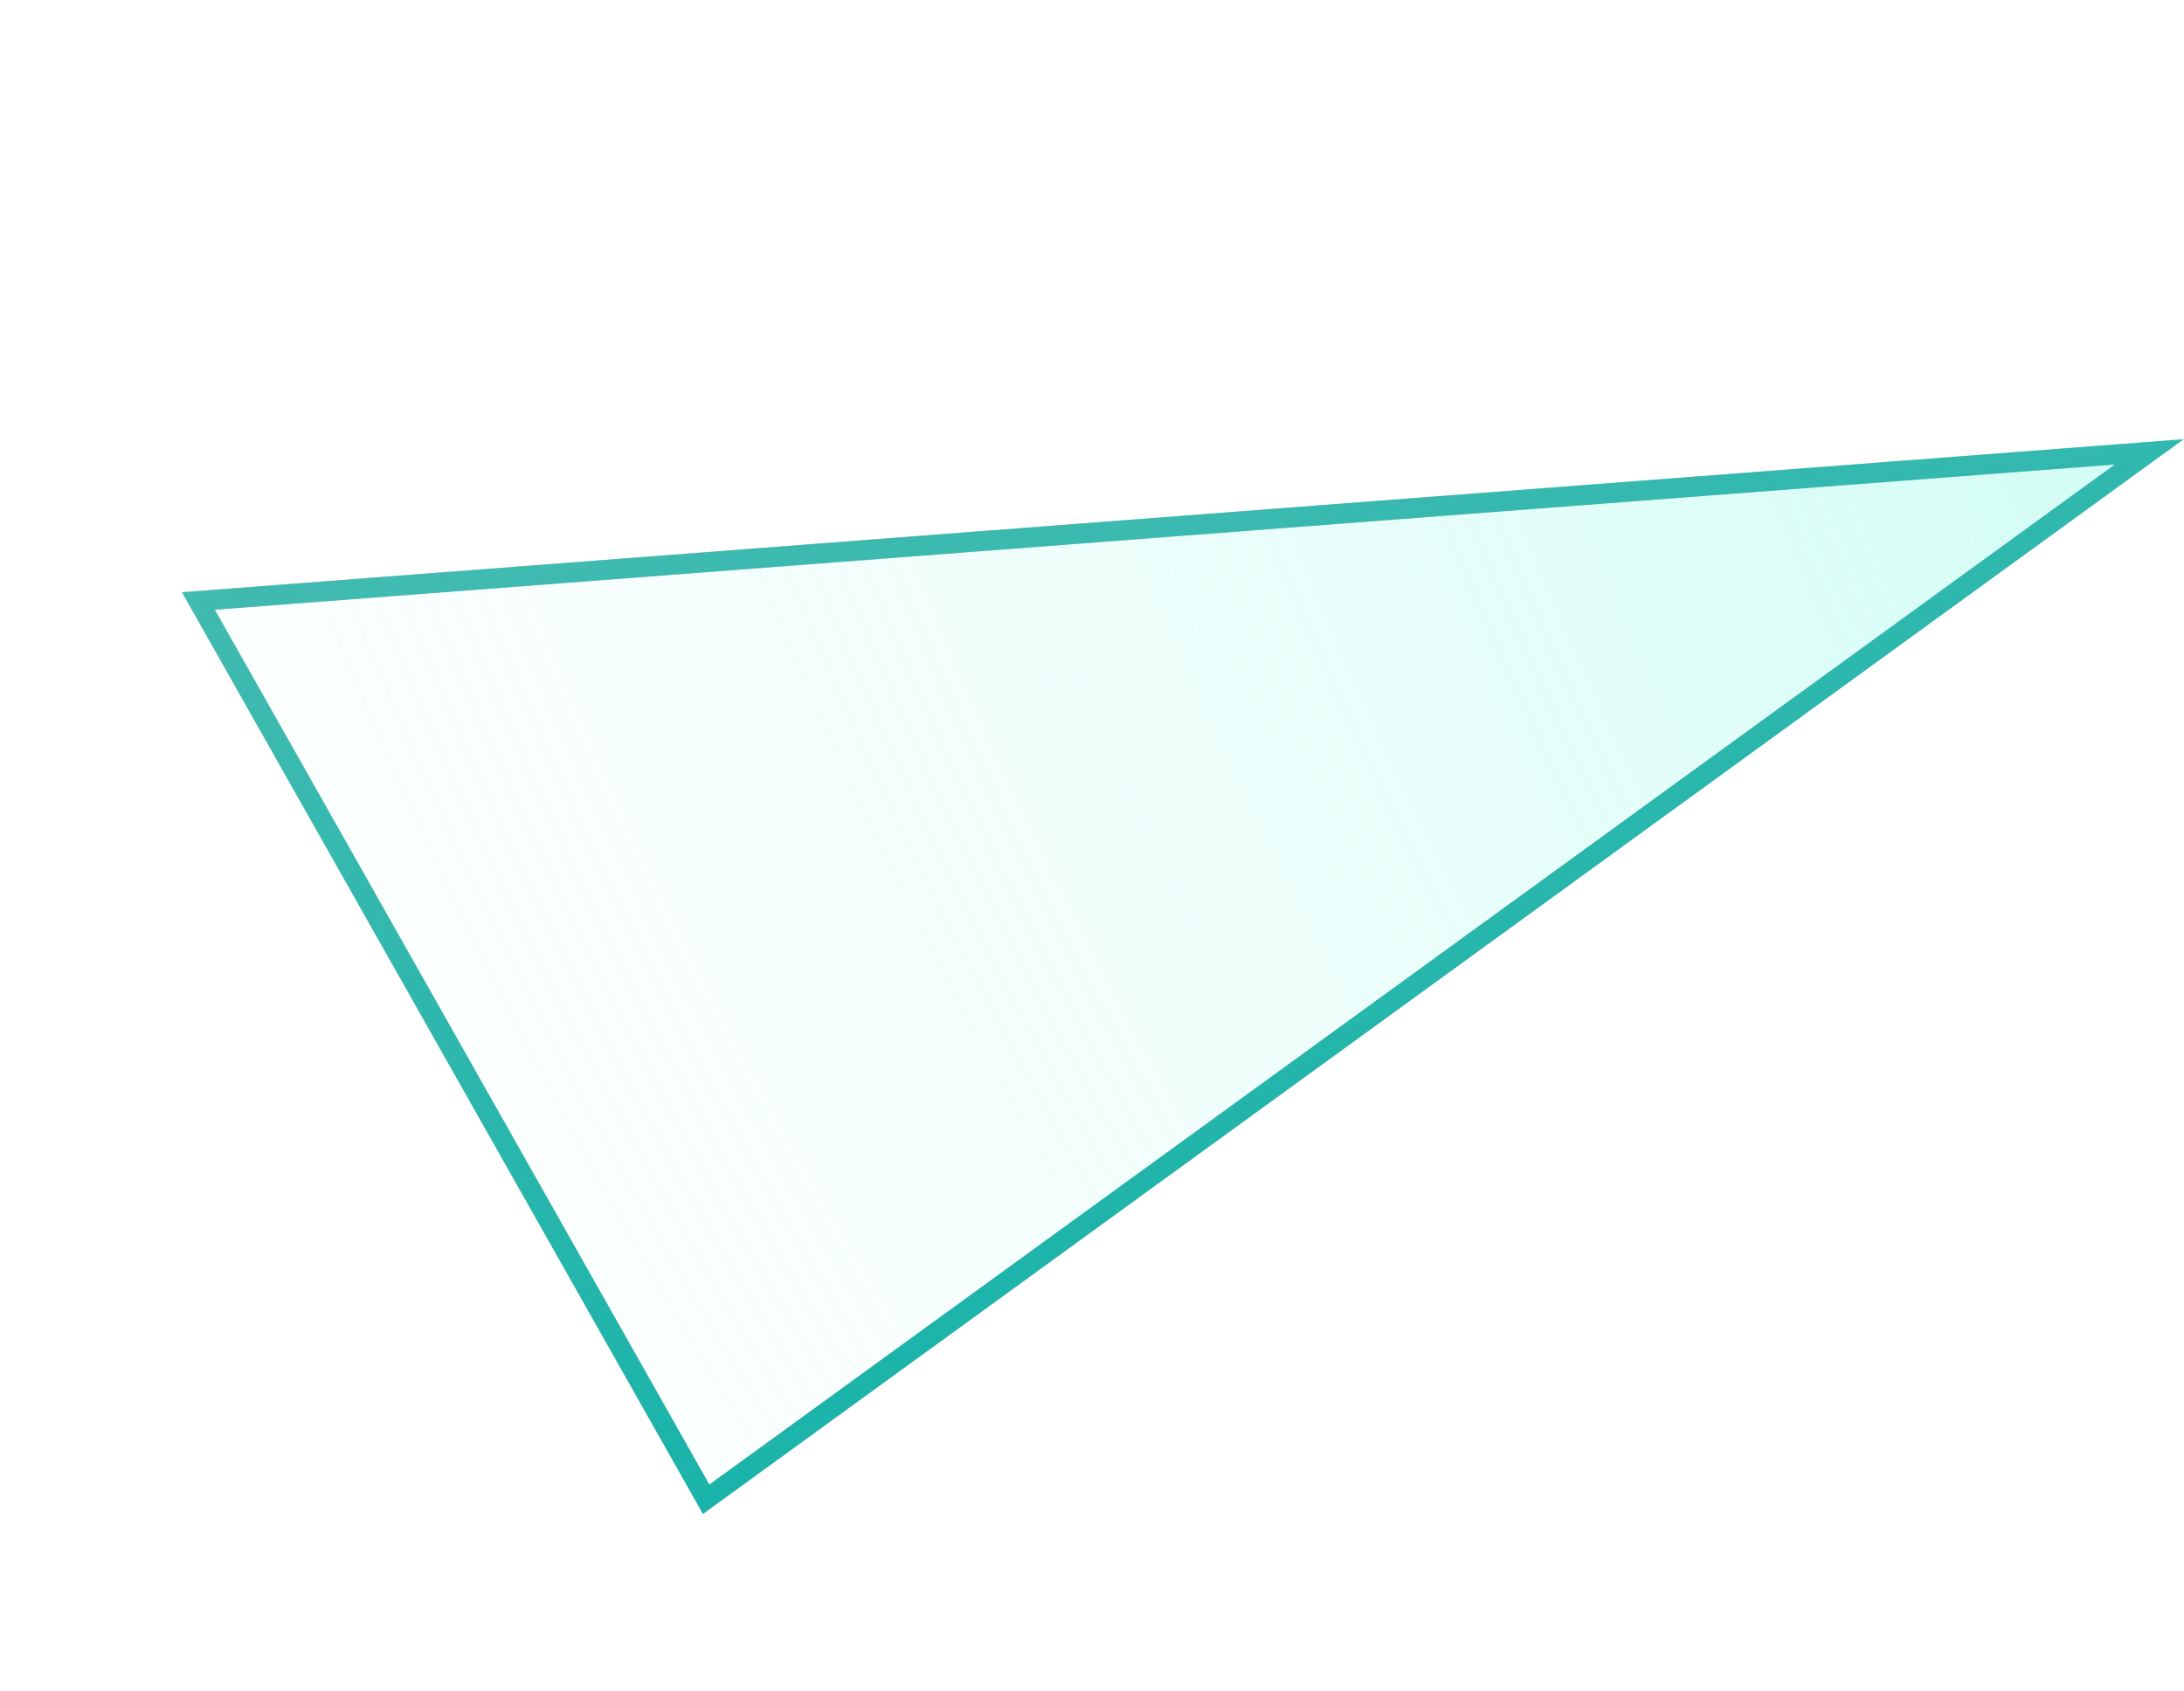 <svg width="328" height="254" viewBox="0 0 328 254" fill="none" xmlns="http://www.w3.org/2000/svg">
<g filter="url(#filter0_b)">
<path d="M105.573 227.403L27.328 88.955L327.943 65.977L105.573 227.403Z" fill="url(#paint0_radial)"/>
<path d="M322.773 67.876L106.052 225.201L29.794 90.271L322.773 67.876Z" stroke="url(#paint1_radial)" stroke-width="3"/>
<path d="M322.773 67.876L106.052 225.201L29.794 90.271L322.773 67.876Z" stroke="url(#paint2_radial)" stroke-width="3"/>
<path d="M322.773 67.876L106.052 225.201L29.794 90.271L322.773 67.876Z" stroke="url(#paint3_linear)" stroke-width="3"/>
</g>
<defs>
<filter id="filter0_b" x="-9.23" y="-9.248" width="347.174" height="287.468" filterUnits="userSpaceOnUse" colorInterpolationFilters="sRGB">
<feFlood flood-opacity="0" result="BackgroundImageFix"/>
<feGaussianBlur in="BackgroundImage" stdDeviation="50"/>
<feComposite in2="SourceAlpha" operator="in" result="effect1_backgroundBlur"/>
<feBlend mode="normal" in="SourceGraphic" in2="effect1_backgroundBlur" result="shape"/>
</filter>
<radialGradient id="paint0_radial" cx="0" cy="0" r="1" gradientUnits="userSpaceOnUse" gradientTransform="translate(881.619 11.265) rotate(-153.085) scale(1086.57 805.82)">
<stop stop-color="#00F3C8"/>
<stop offset="1" stop-color="white" stop-opacity="0"/>
</radialGradient>
<radialGradient id="paint1_radial" cx="0" cy="0" r="1" gradientUnits="userSpaceOnUse" gradientTransform="translate(881.619 11.265) rotate(-153.085) scale(1086.57 805.82)">
<stop stop-color="#D8D8D8" stop-opacity="0"/>
<stop offset="1" stop-color="#D8D8D8"/>
</radialGradient>
<radialGradient id="paint2_radial" cx="0" cy="0" r="1" gradientUnits="userSpaceOnUse" gradientTransform="translate(935.103 -241.099) rotate(179.309) scale(1081.24 800.773)">
<stop stop-color="#D8D8D8" stop-opacity="0"/>
<stop offset="1" stop-color="#D8D8D8"/>
</radialGradient>
<linearGradient id="paint3_linear" x1="871.433" y1="9.591" x2="669.661" y2="-696.758" gradientUnits="userSpaceOnUse">
<stop stop-color="#19B3AA"/>
<stop offset="1" stop-color="#19B397" stop-opacity="0"/>
</linearGradient>
</defs>
</svg>

